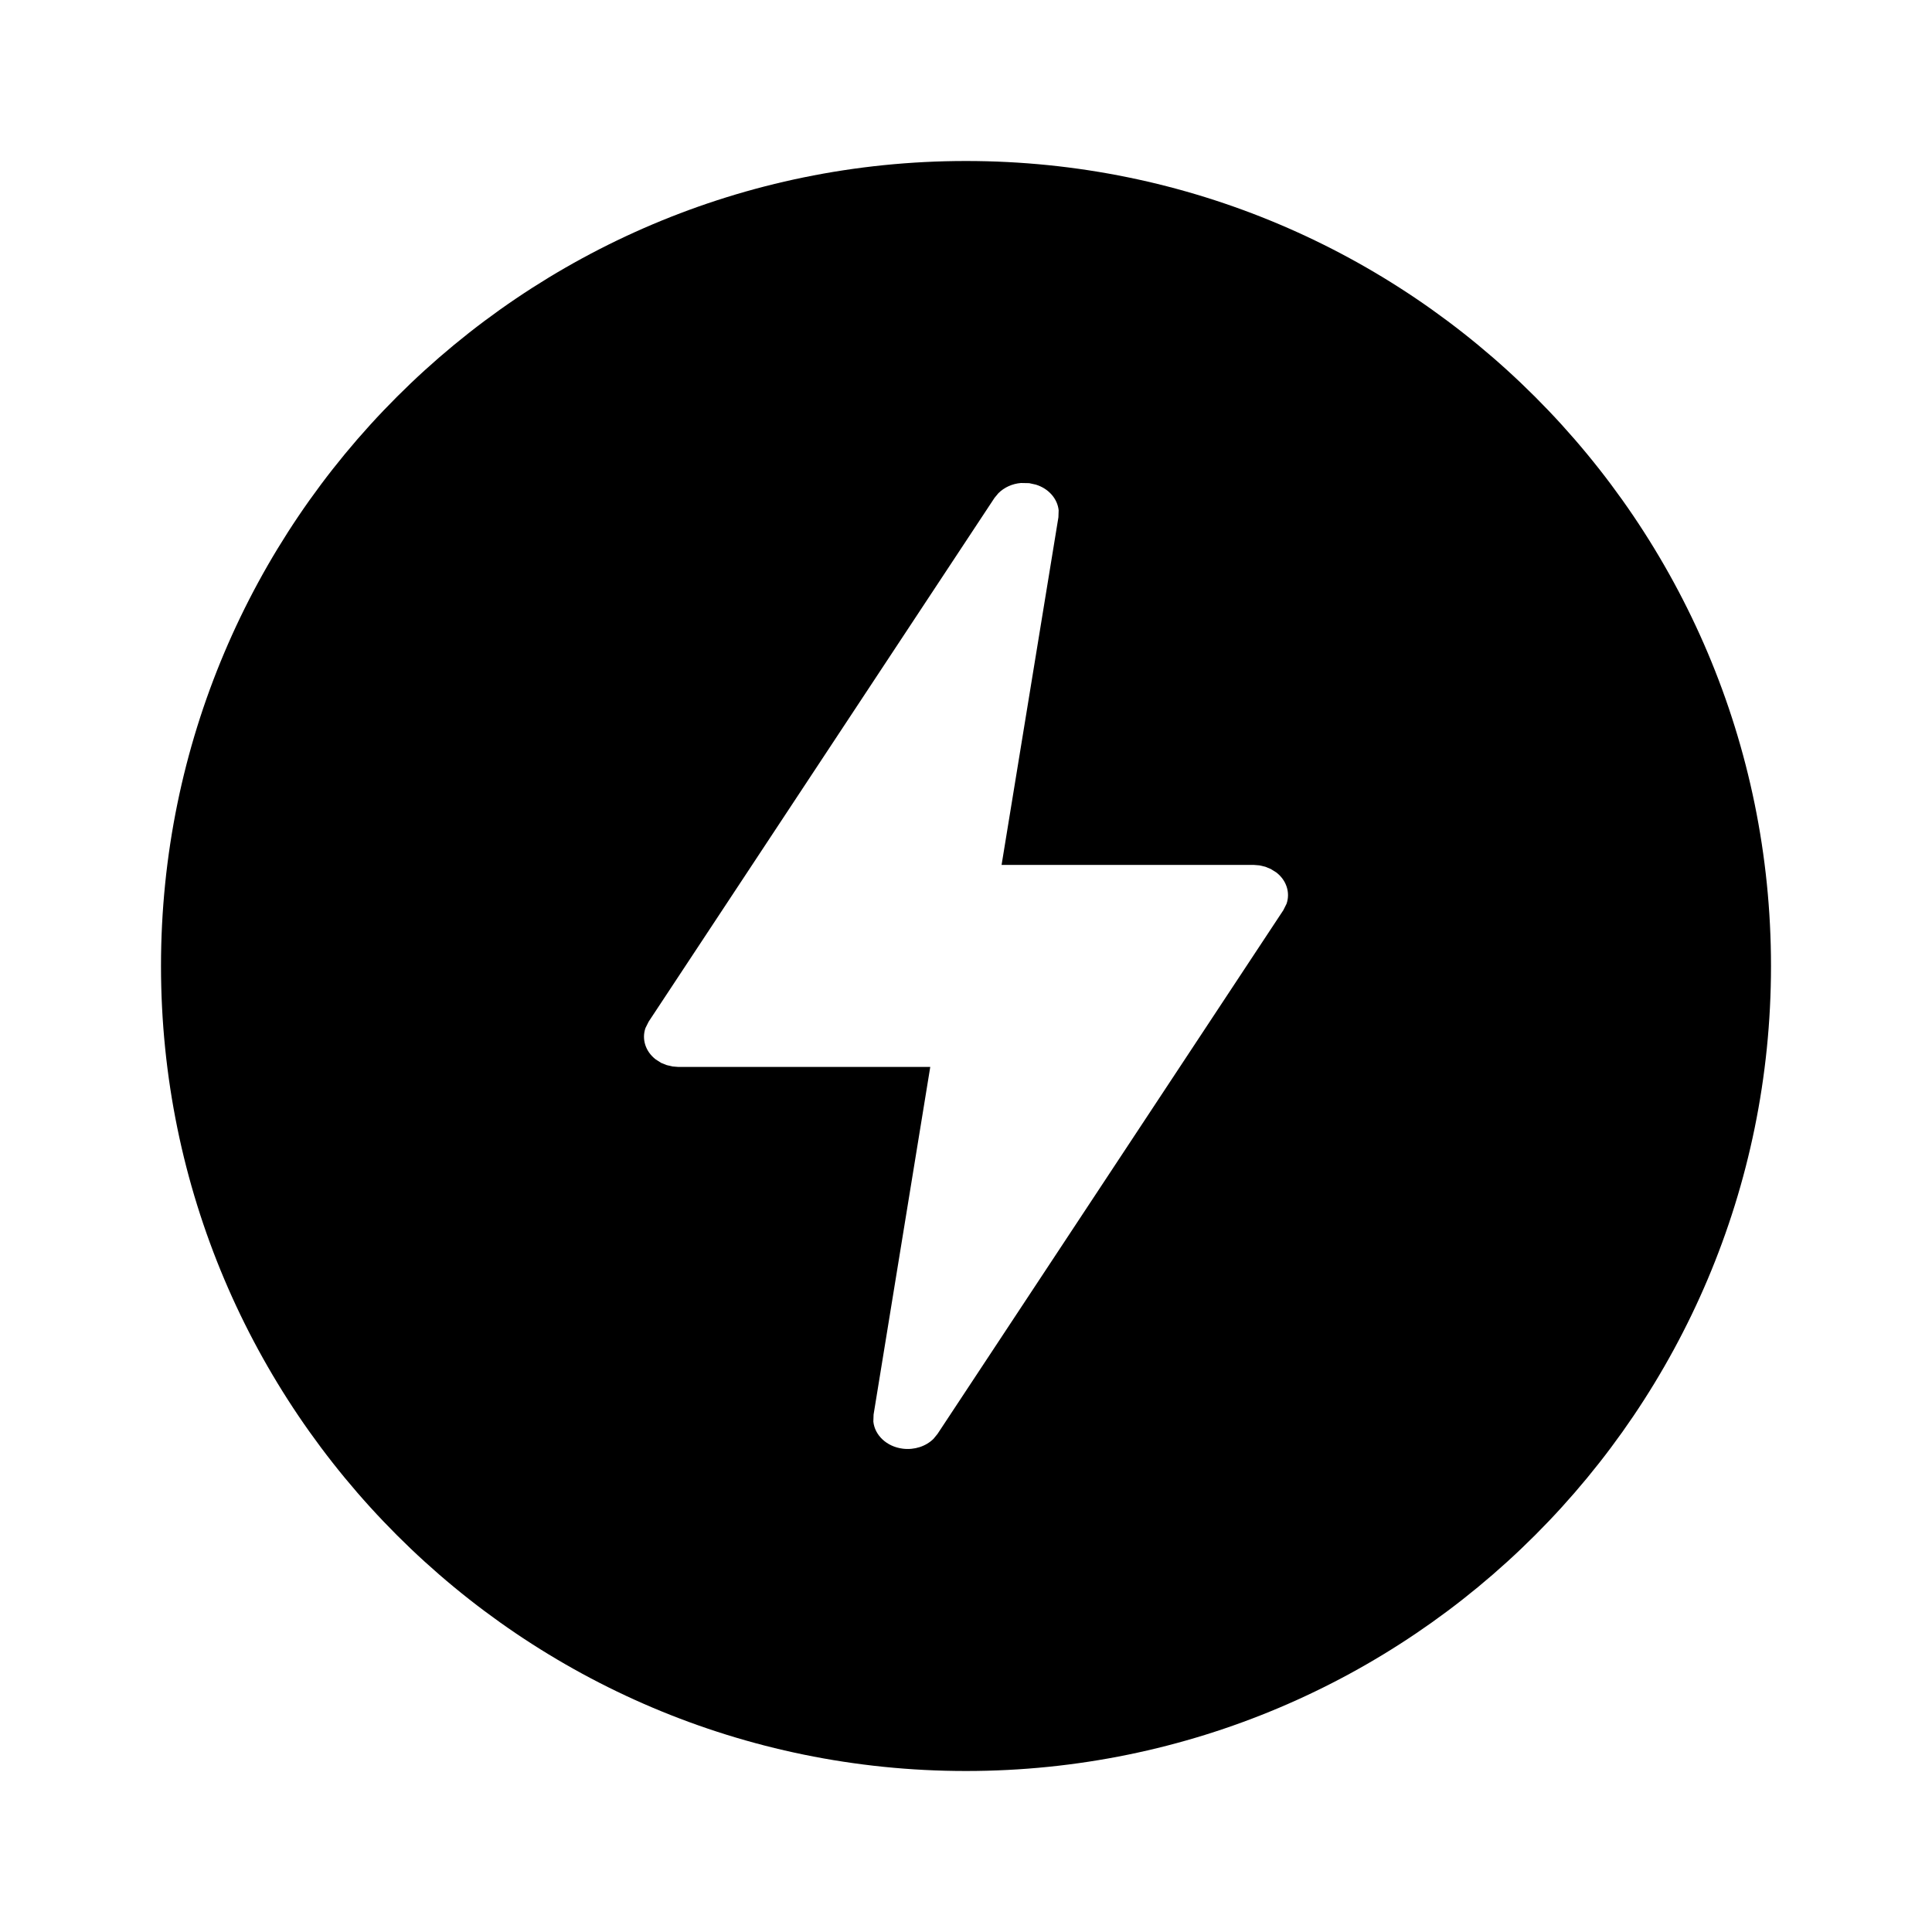 <svg width="24" height="24" viewBox="0 0 24 24" fill="none" xmlns="http://www.w3.org/2000/svg">
<path fill-rule="evenodd" clip-rule="evenodd" d="M12 2C17.52 2 22 6.48 22 12C22 17.52 17.52 22 12 22C6.48 22 2 17.52 2 12C2 6.48 6.48 2 12 2ZM12.682 6C12.574 6.009 12.474 6.055 12.402 6.127L12.354 6.185L8.058 12.691L8.018 12.771C7.97 12.91 8.019 13.063 8.145 13.16L8.214 13.204L8.282 13.231L8.354 13.248L8.428 13.254L11.556 13.254L10.852 17.572L10.849 17.659C10.866 17.828 11.014 17.971 11.215 17.996C11.359 18.014 11.502 17.967 11.596 17.874L11.646 17.813L15.942 11.307L15.982 11.227C16.03 11.088 15.981 10.935 15.855 10.838L15.786 10.795L15.718 10.767L15.646 10.75L15.572 10.744L12.442 10.744L13.148 6.426L13.151 6.339C13.136 6.194 13.025 6.068 12.867 6.02L12.785 6.002L12.682 6Z" fill="currentColor"/>
</svg>
